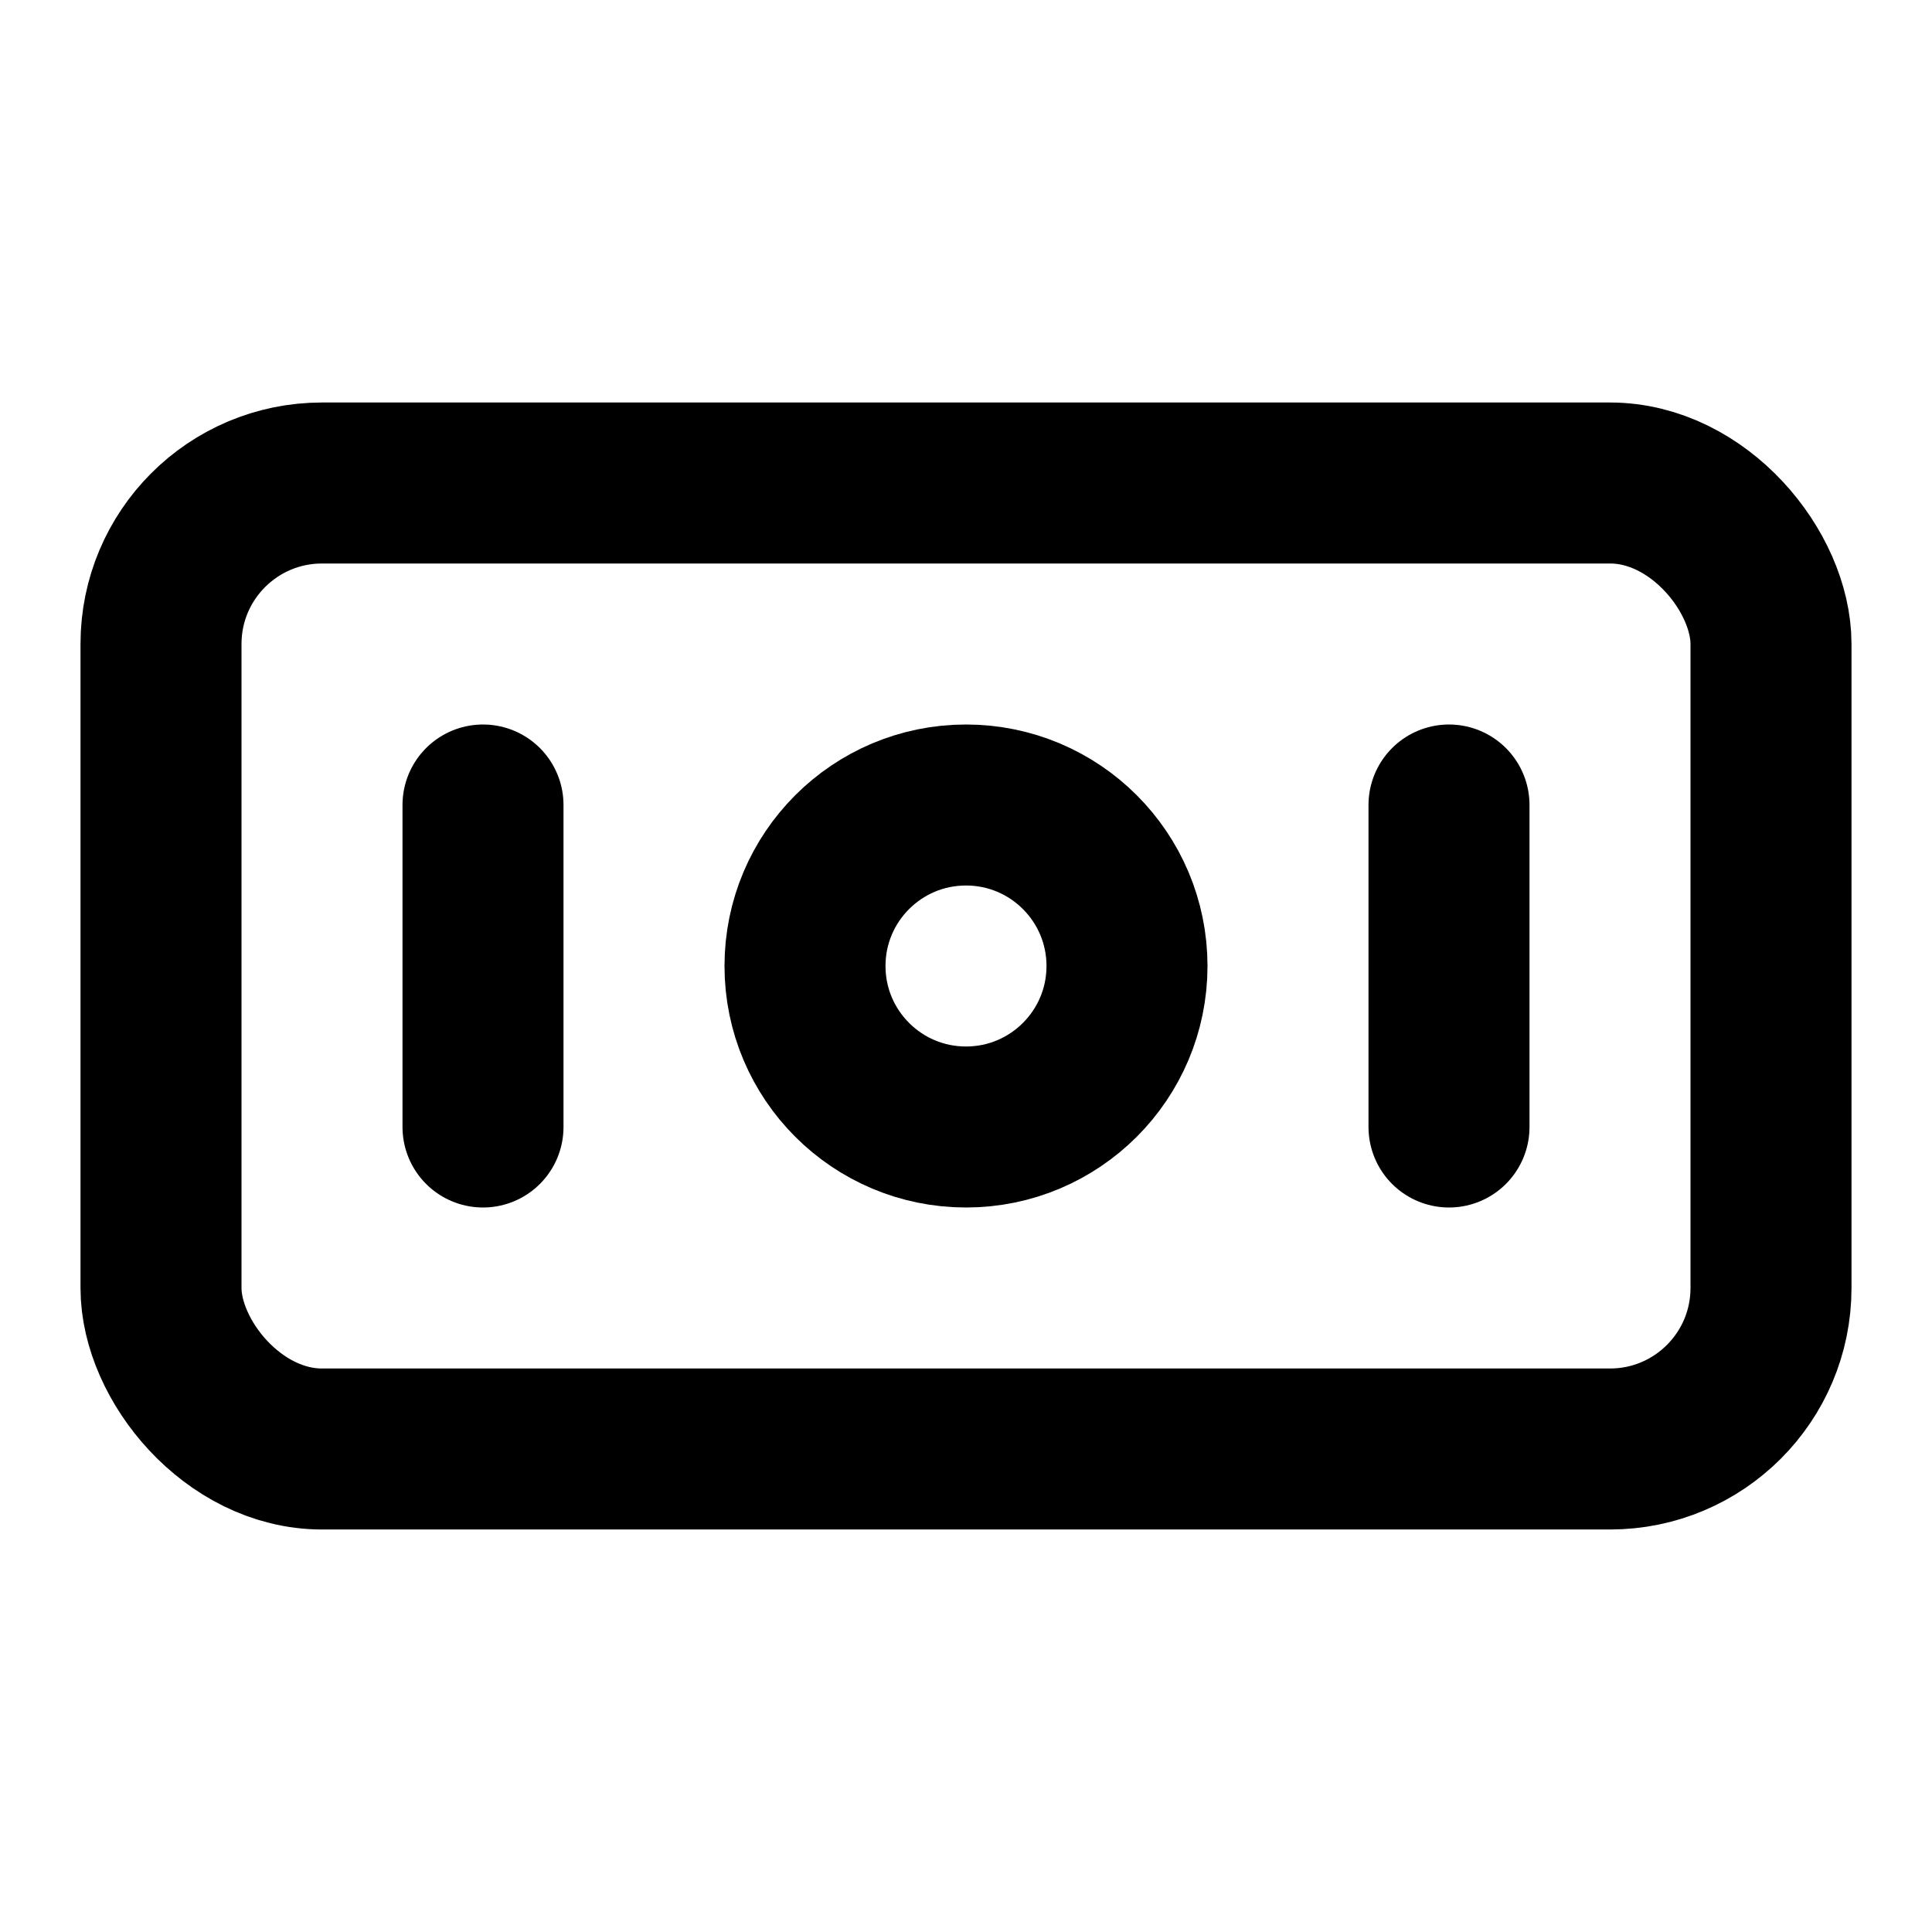 <svg xmlns="http://www.w3.org/2000/svg" width="24" height="24" viewBox="0 0 24 24" fill="none" stroke="currentColor" stroke-width="2" stroke-linecap="round" stroke-linejoin="round">
  <rect x="2" y="6" width="20" height="12" rx="2" ry="2"/>
  <line x1="6" y1="10" x2="6" y2="14"/>
  <line x1="18" y1="10" x2="18" y2="14"/>
  <circle cx="12" cy="12" r="2"/>
</svg> 